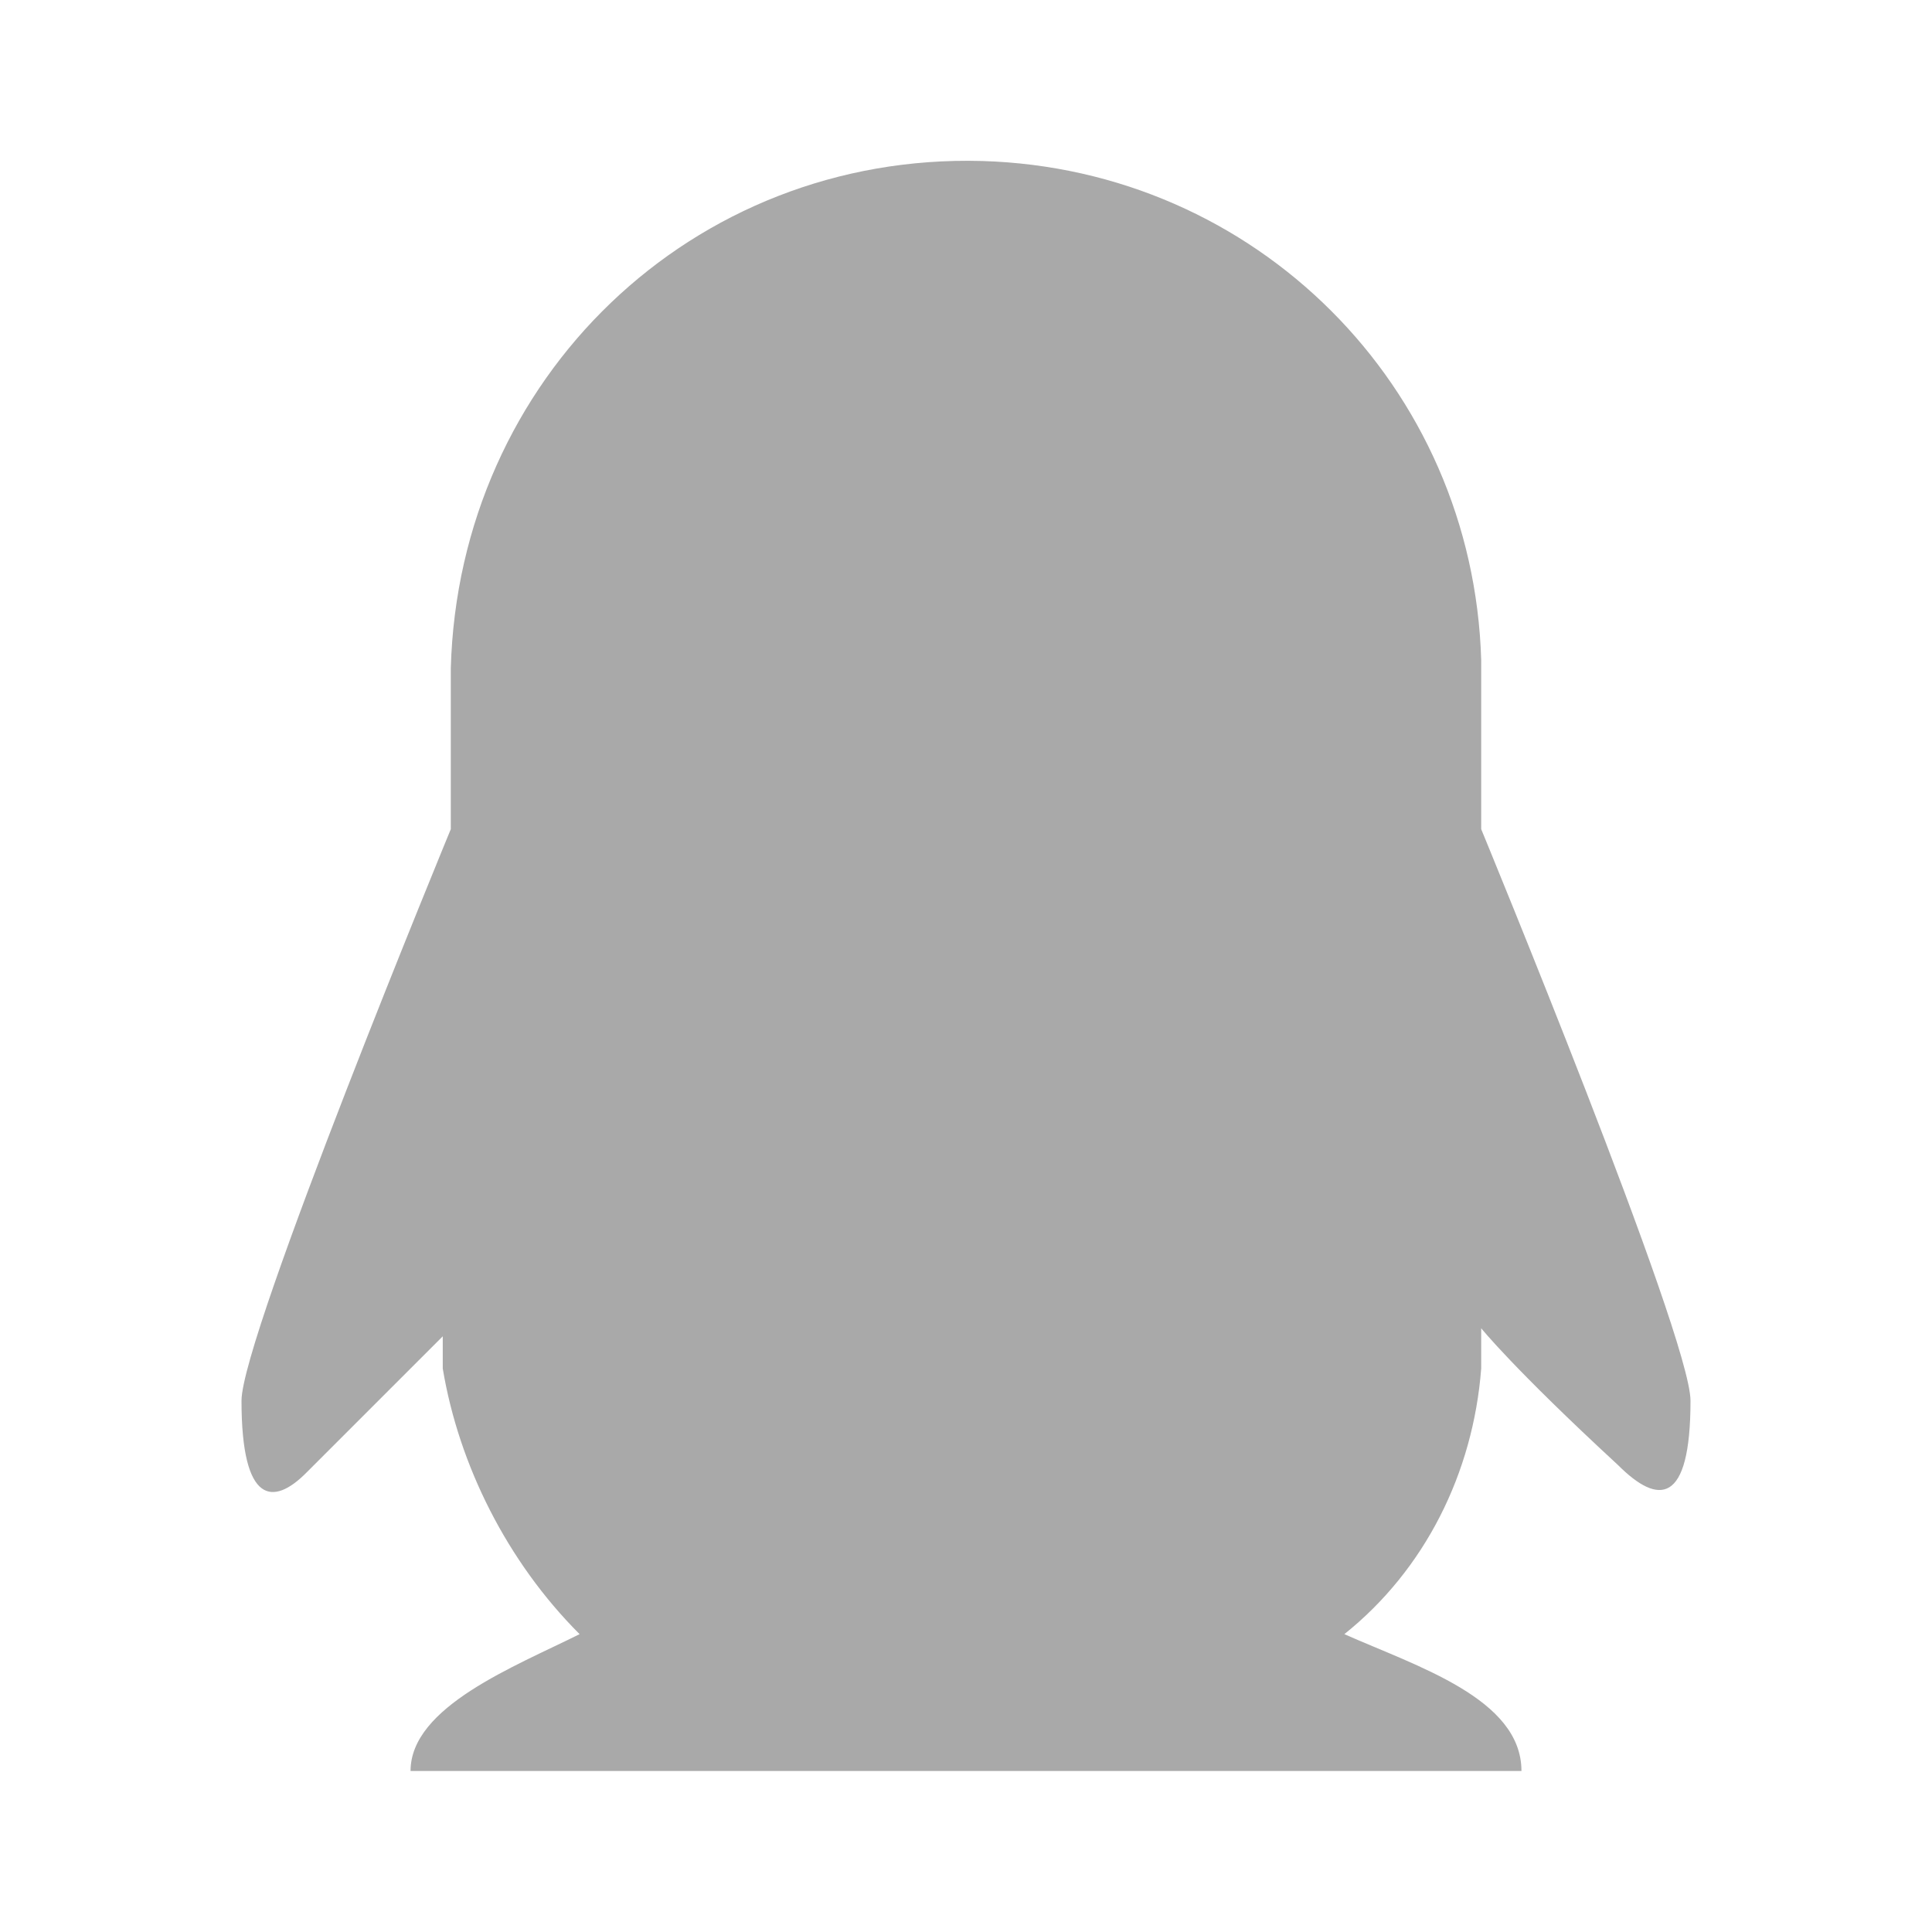 <?xml version="1.0" standalone="no"?><!DOCTYPE svg PUBLIC "-//W3C//DTD SVG 1.1//EN" "http://www.w3.org/Graphics/SVG/1.1/DTD/svg11.dtd"><svg t="1572571239164" class="icon" viewBox="0 0 1024 1024" version="1.1" xmlns="http://www.w3.org/2000/svg" p-id="3230" width="16" height="16" xmlns:xlink="http://www.w3.org/1999/xlink"><defs><style type="text/css"></style></defs><path d="M785.067 725.333c-4.267 55.467-29.867 106.667-72.533 140.8 38.4 17.067 93.867 34.133 93.867 72.533H217.6c0-34.133 55.467-55.467 89.6-72.533-38.4-38.4-64-89.6-72.533-140.8v-17.067l-72.533 72.533c-17.067 17.067-34.133 17.067-34.133-38.4 0-34.133 110.933-302.933 110.933-302.933v-85.333c4.267-153.6 128-273.067 281.6-268.8 145.067 4.267 260.267 119.467 264.533 264.533v89.6s110.933 268.8 110.933 302.933c0 55.467-17.067 55.467-38.4 34.133-55.467-51.2-72.533-72.533-72.533-72.533v21.333z" p-id="3231" fill="#a9a9a9"></path></svg>
